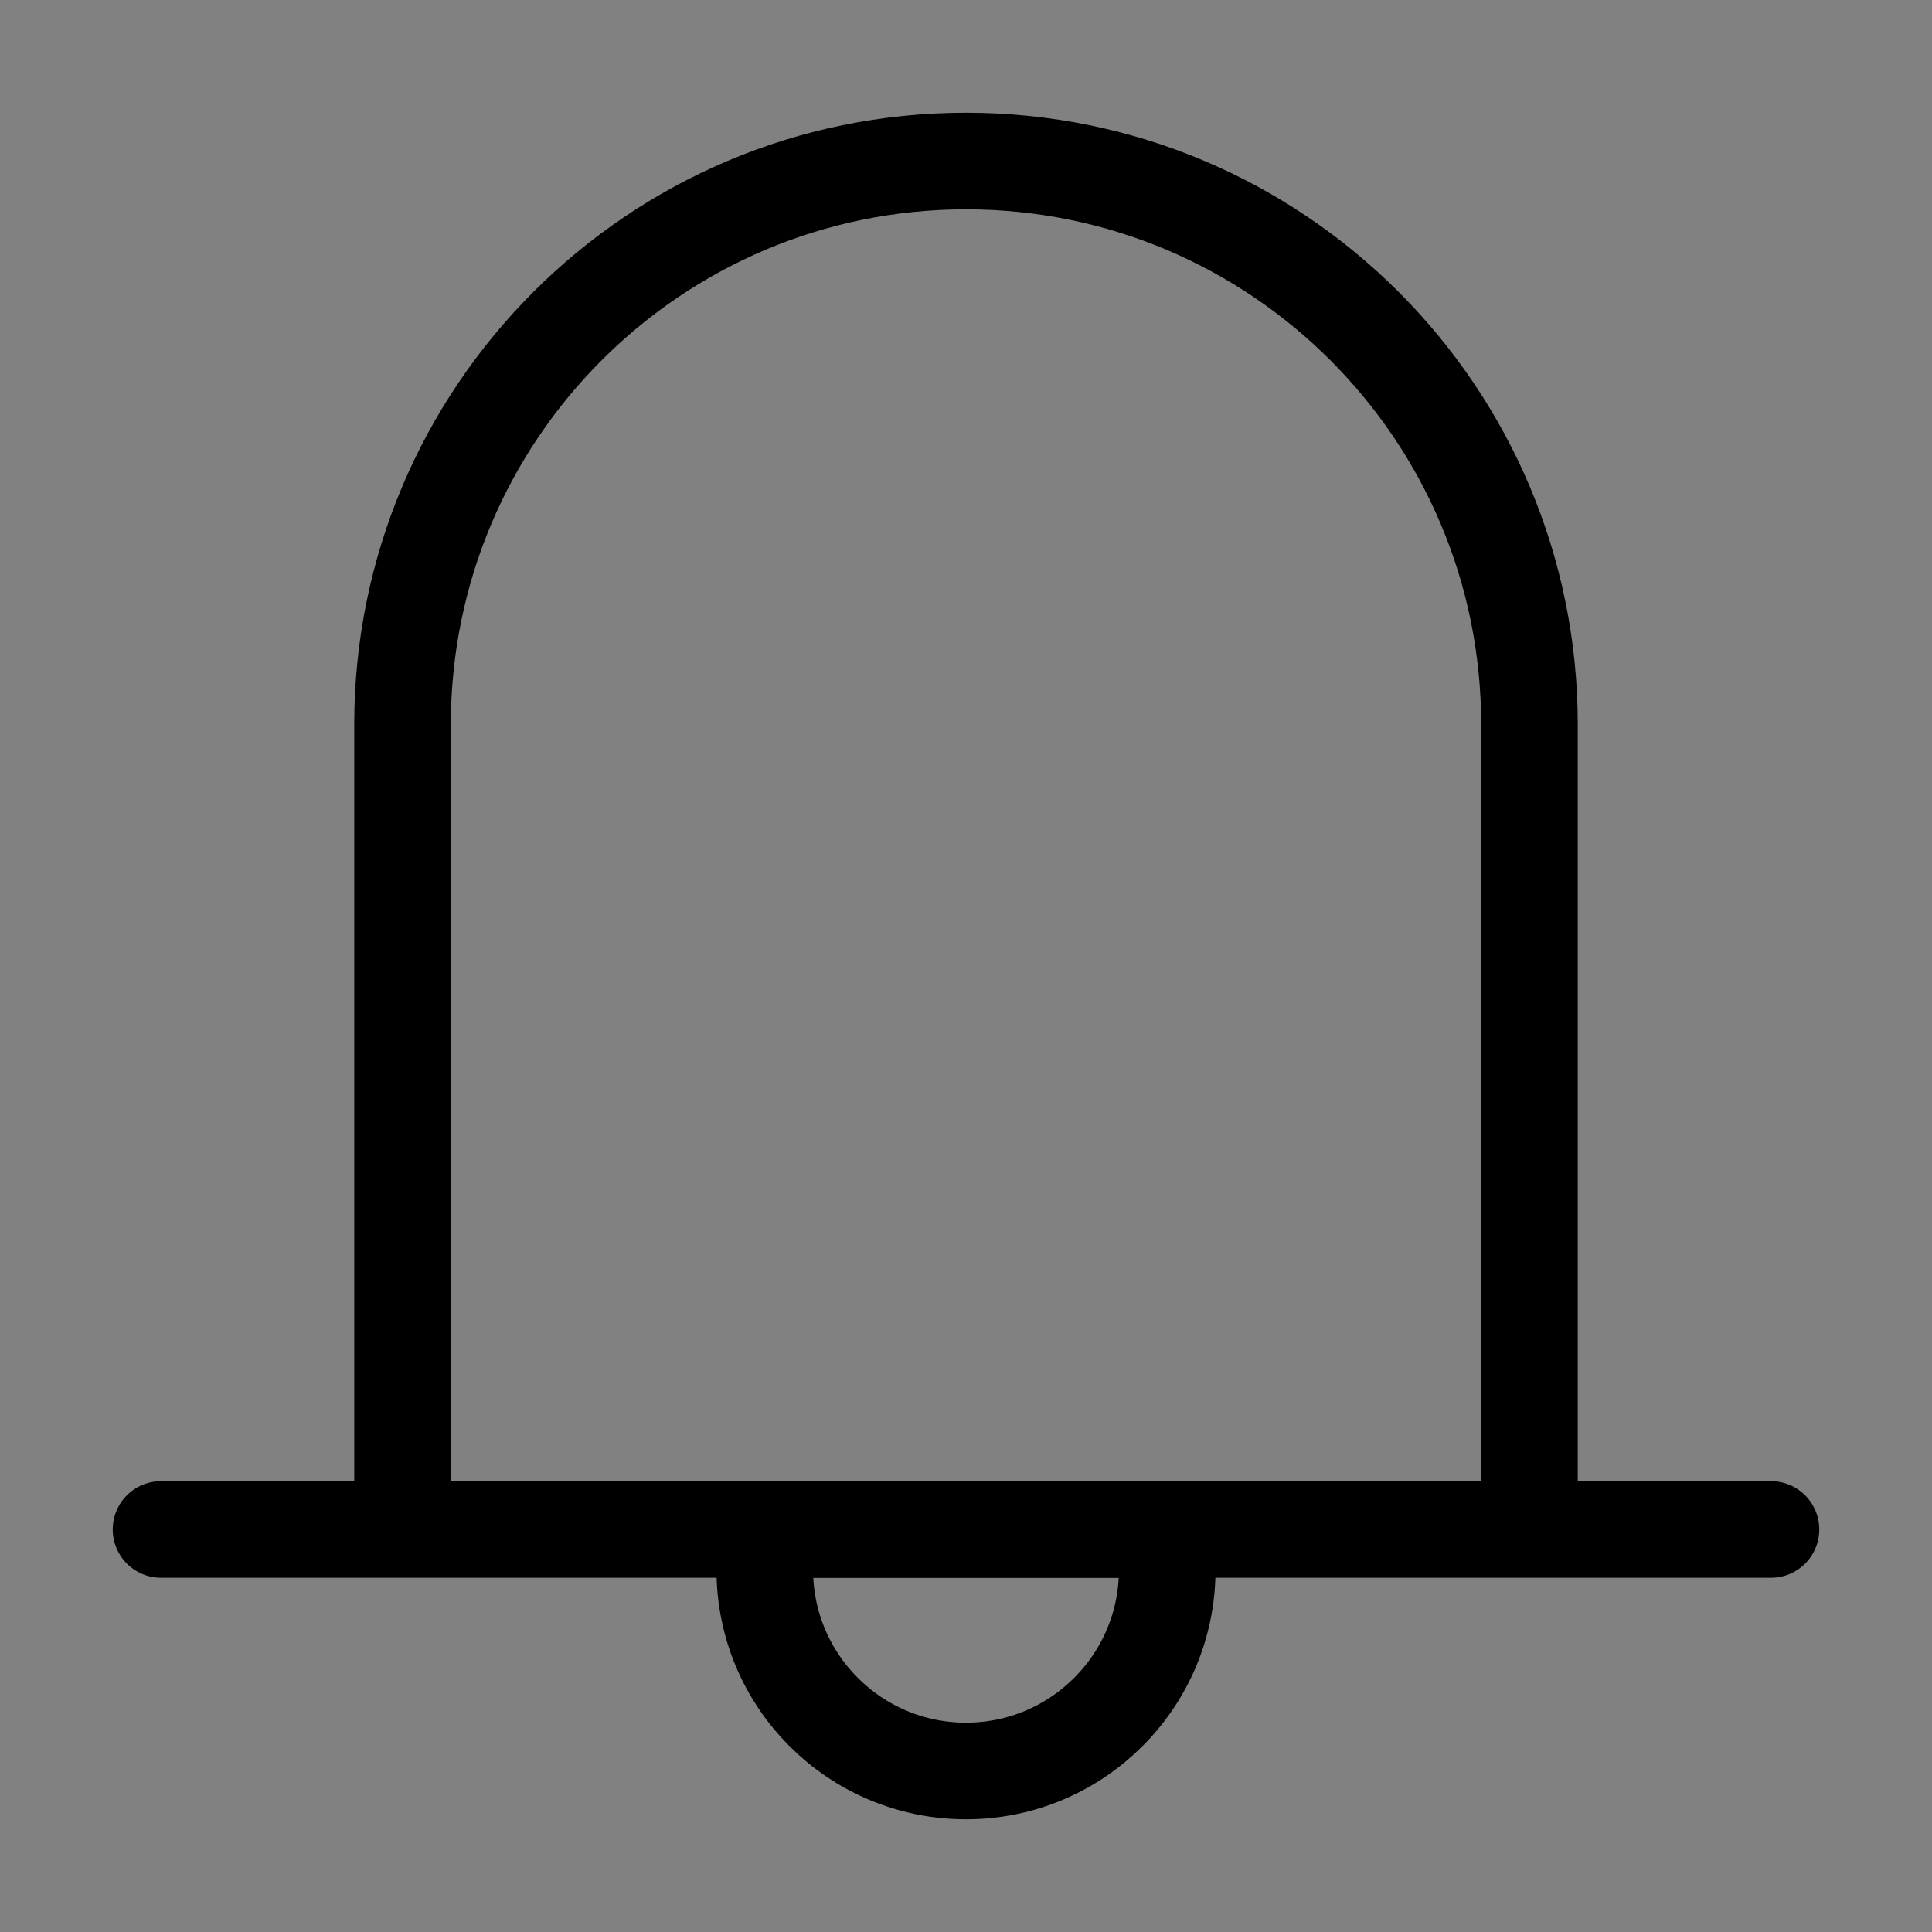 <svg width="20" height="20" viewBox="0 0 20 20" fill="none" xmlns="http://www.w3.org/2000/svg">
<rect x="0" y="0" width="20" height="20" fill="#808080" stroke="none"/>
<path d="M0 0H20V20H0V0Z" fill="white" fill-opacity="0.01"/>
<path d="M4.167 15.833V7.5C4.167 4.278 6.778 1.667 10 1.667C13.222 1.667 15.833 4.278 15.833 7.5V15.833M1.667 15.833H18.333" stroke="black" stroke-linecap="round" stroke-linejoin="round"/>
<path d="M10 18.333C11.15 18.333 12.083 17.401 12.083 16.25V15.833H7.917V16.25C7.917 17.401 8.849 18.333 10 18.333Z" stroke="black" stroke-linecap="round" stroke-linejoin="round"/>
</svg>
